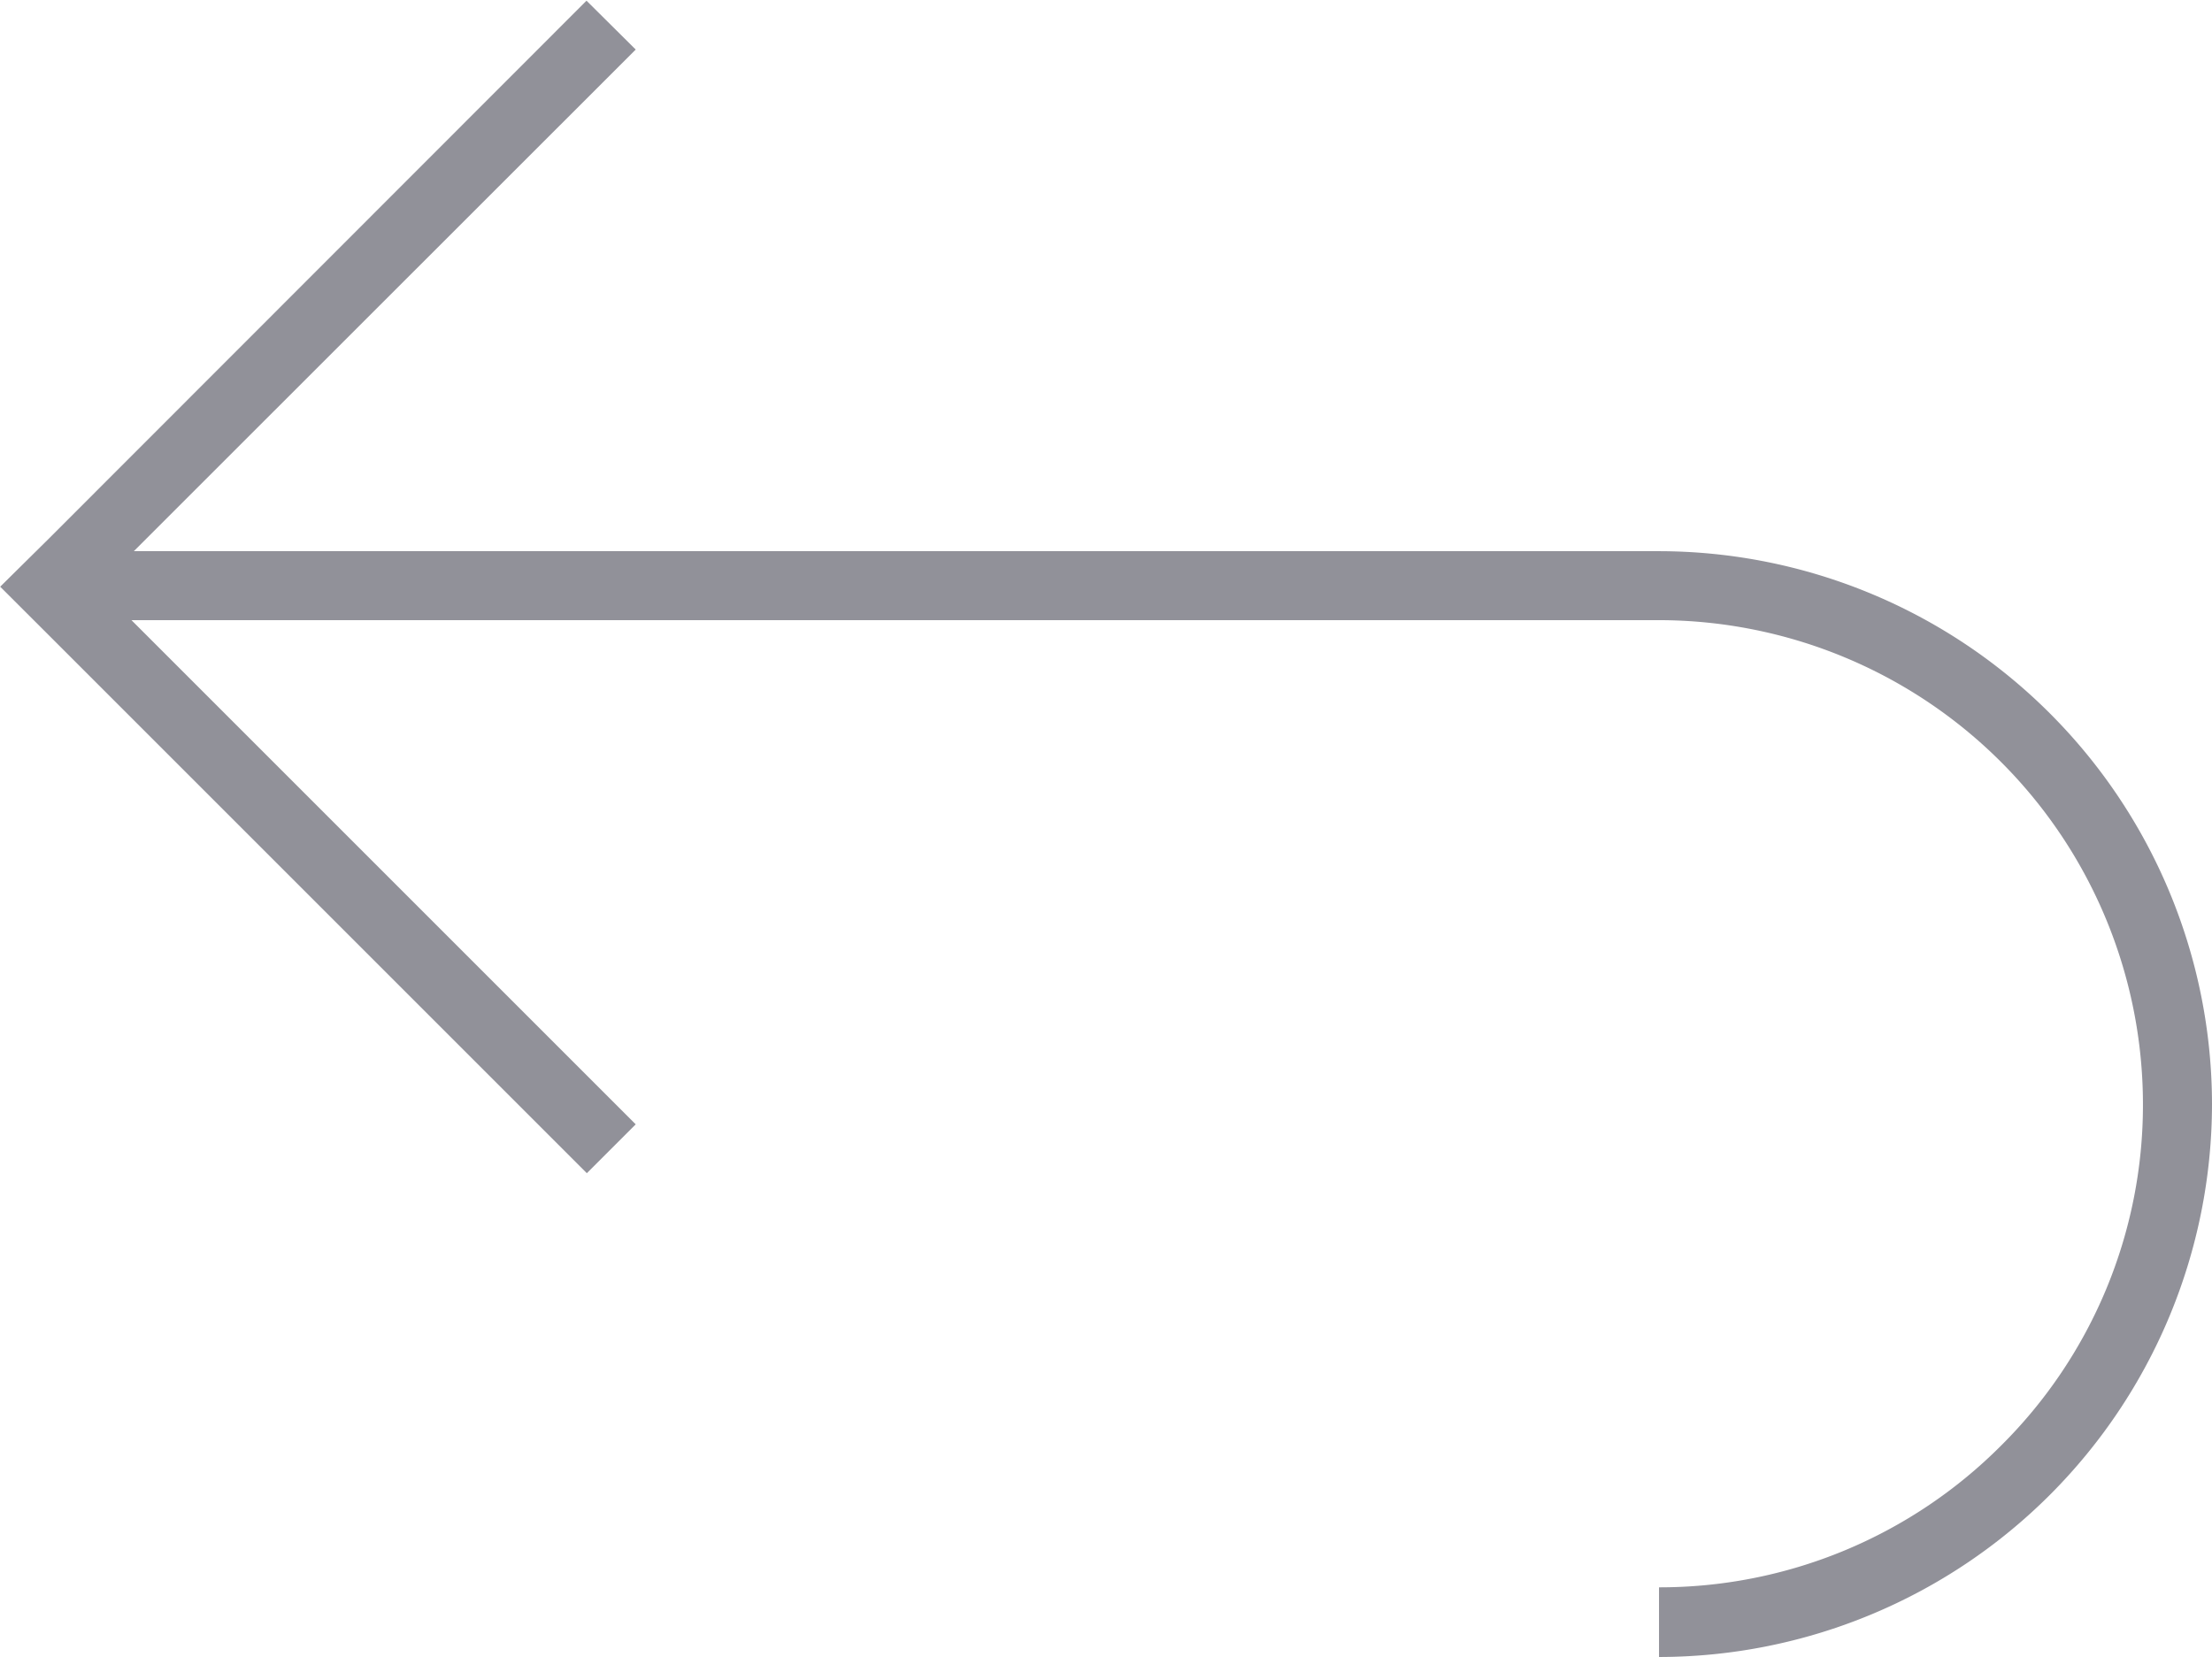 <svg xmlns="http://www.w3.org/2000/svg" width="32.001" height="23.971" viewBox="0 0 32.001 23.971">
                        <path id="Union_7" data-name="Union 7" d="M-14490,18922.967a6.972,6.972,0,0,0,4.949-2.051,6.944,6.944,0,0,0,2.052-4.943,7.008,7.008,0,0,0-7-7v0h-22.1l7.295,7.295-.707.707-7.779-7.779-.708-.707.708-.7,7.774-7.779.712.707-7.261,7.258H-14490v0a8.01,8.01,0,0,1,8,8,8.008,8.008,0,0,1-8,8Z" transform="translate(14514.001 -18900)" fill="#919199"></path>
                    </svg>